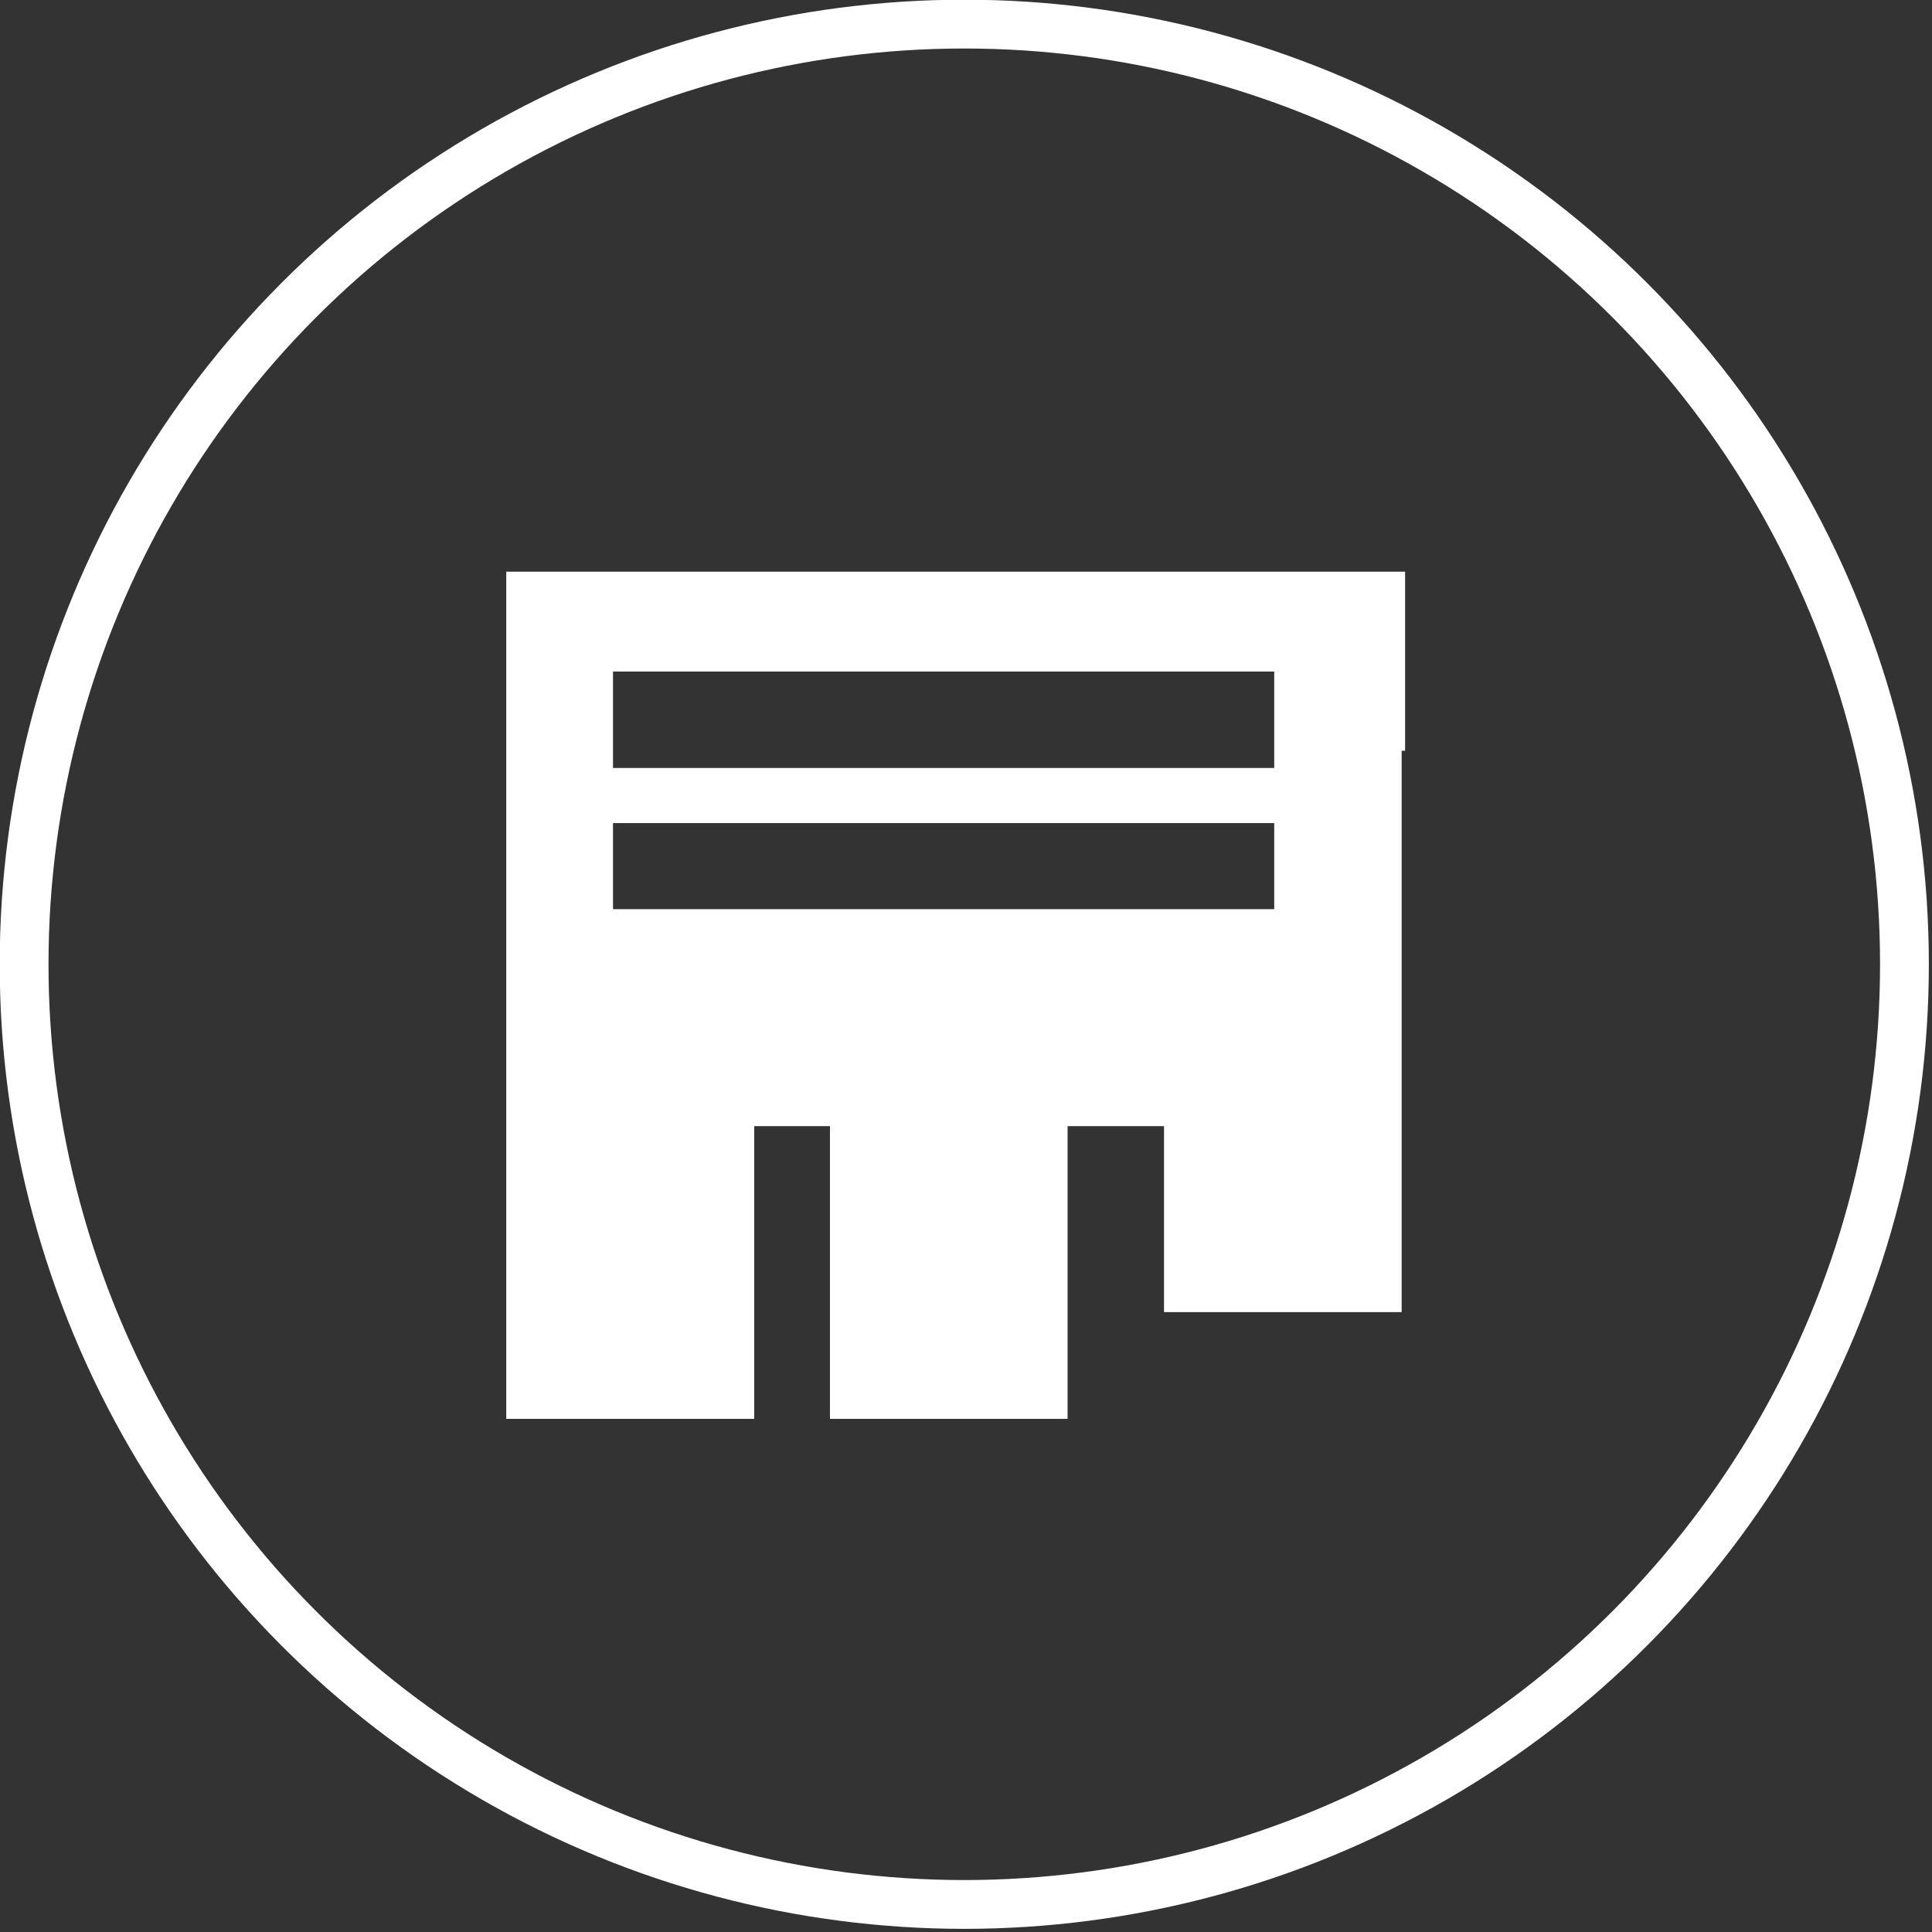 <?xml version="1.0" encoding="utf-8"?>
<!-- Generator: Adobe Illustrator 18.0.0, SVG Export Plug-In . SVG Version: 6.00 Build 0)  -->
<!DOCTYPE svg PUBLIC "-//W3C//DTD SVG 1.1//EN" "http://www.w3.org/Graphics/SVG/1.1/DTD/svg11.dtd">
<svg version="1.1" id="Layer_1" xmlns="http://www.w3.org/2000/svg" xmlns:xlink="http://www.w3.org/1999/xlink" x="0px" y="0px"
	 width="56.1px" height="56.1px" viewBox="0 0 56.1 56.1" enable-background="new 0 0 56.1 56.1" xml:space="preserve">
<rect x="0" y="0" width="56.1" height="56.1" fill="#333333" stroke="none"/>
<circle fill="none" stroke="#FFFFFF" stroke-width="1.417" stroke-miterlimit="10" cx="28" cy="28" r="27.3"/>
<path fill="#FFFFFF" d="M40.8,21.8v-5.2H14.7v8.6v7.1v8.9h7.2v-8.5h2.2v8.5H31v-8.5h2.8v5.4h6.9V21.8L40.8,21.8z M37,26.4H17.8v-2.5
	H37V26.4z M37,22.3H17.8v-2.8H37V22.3z"/>
</svg>
